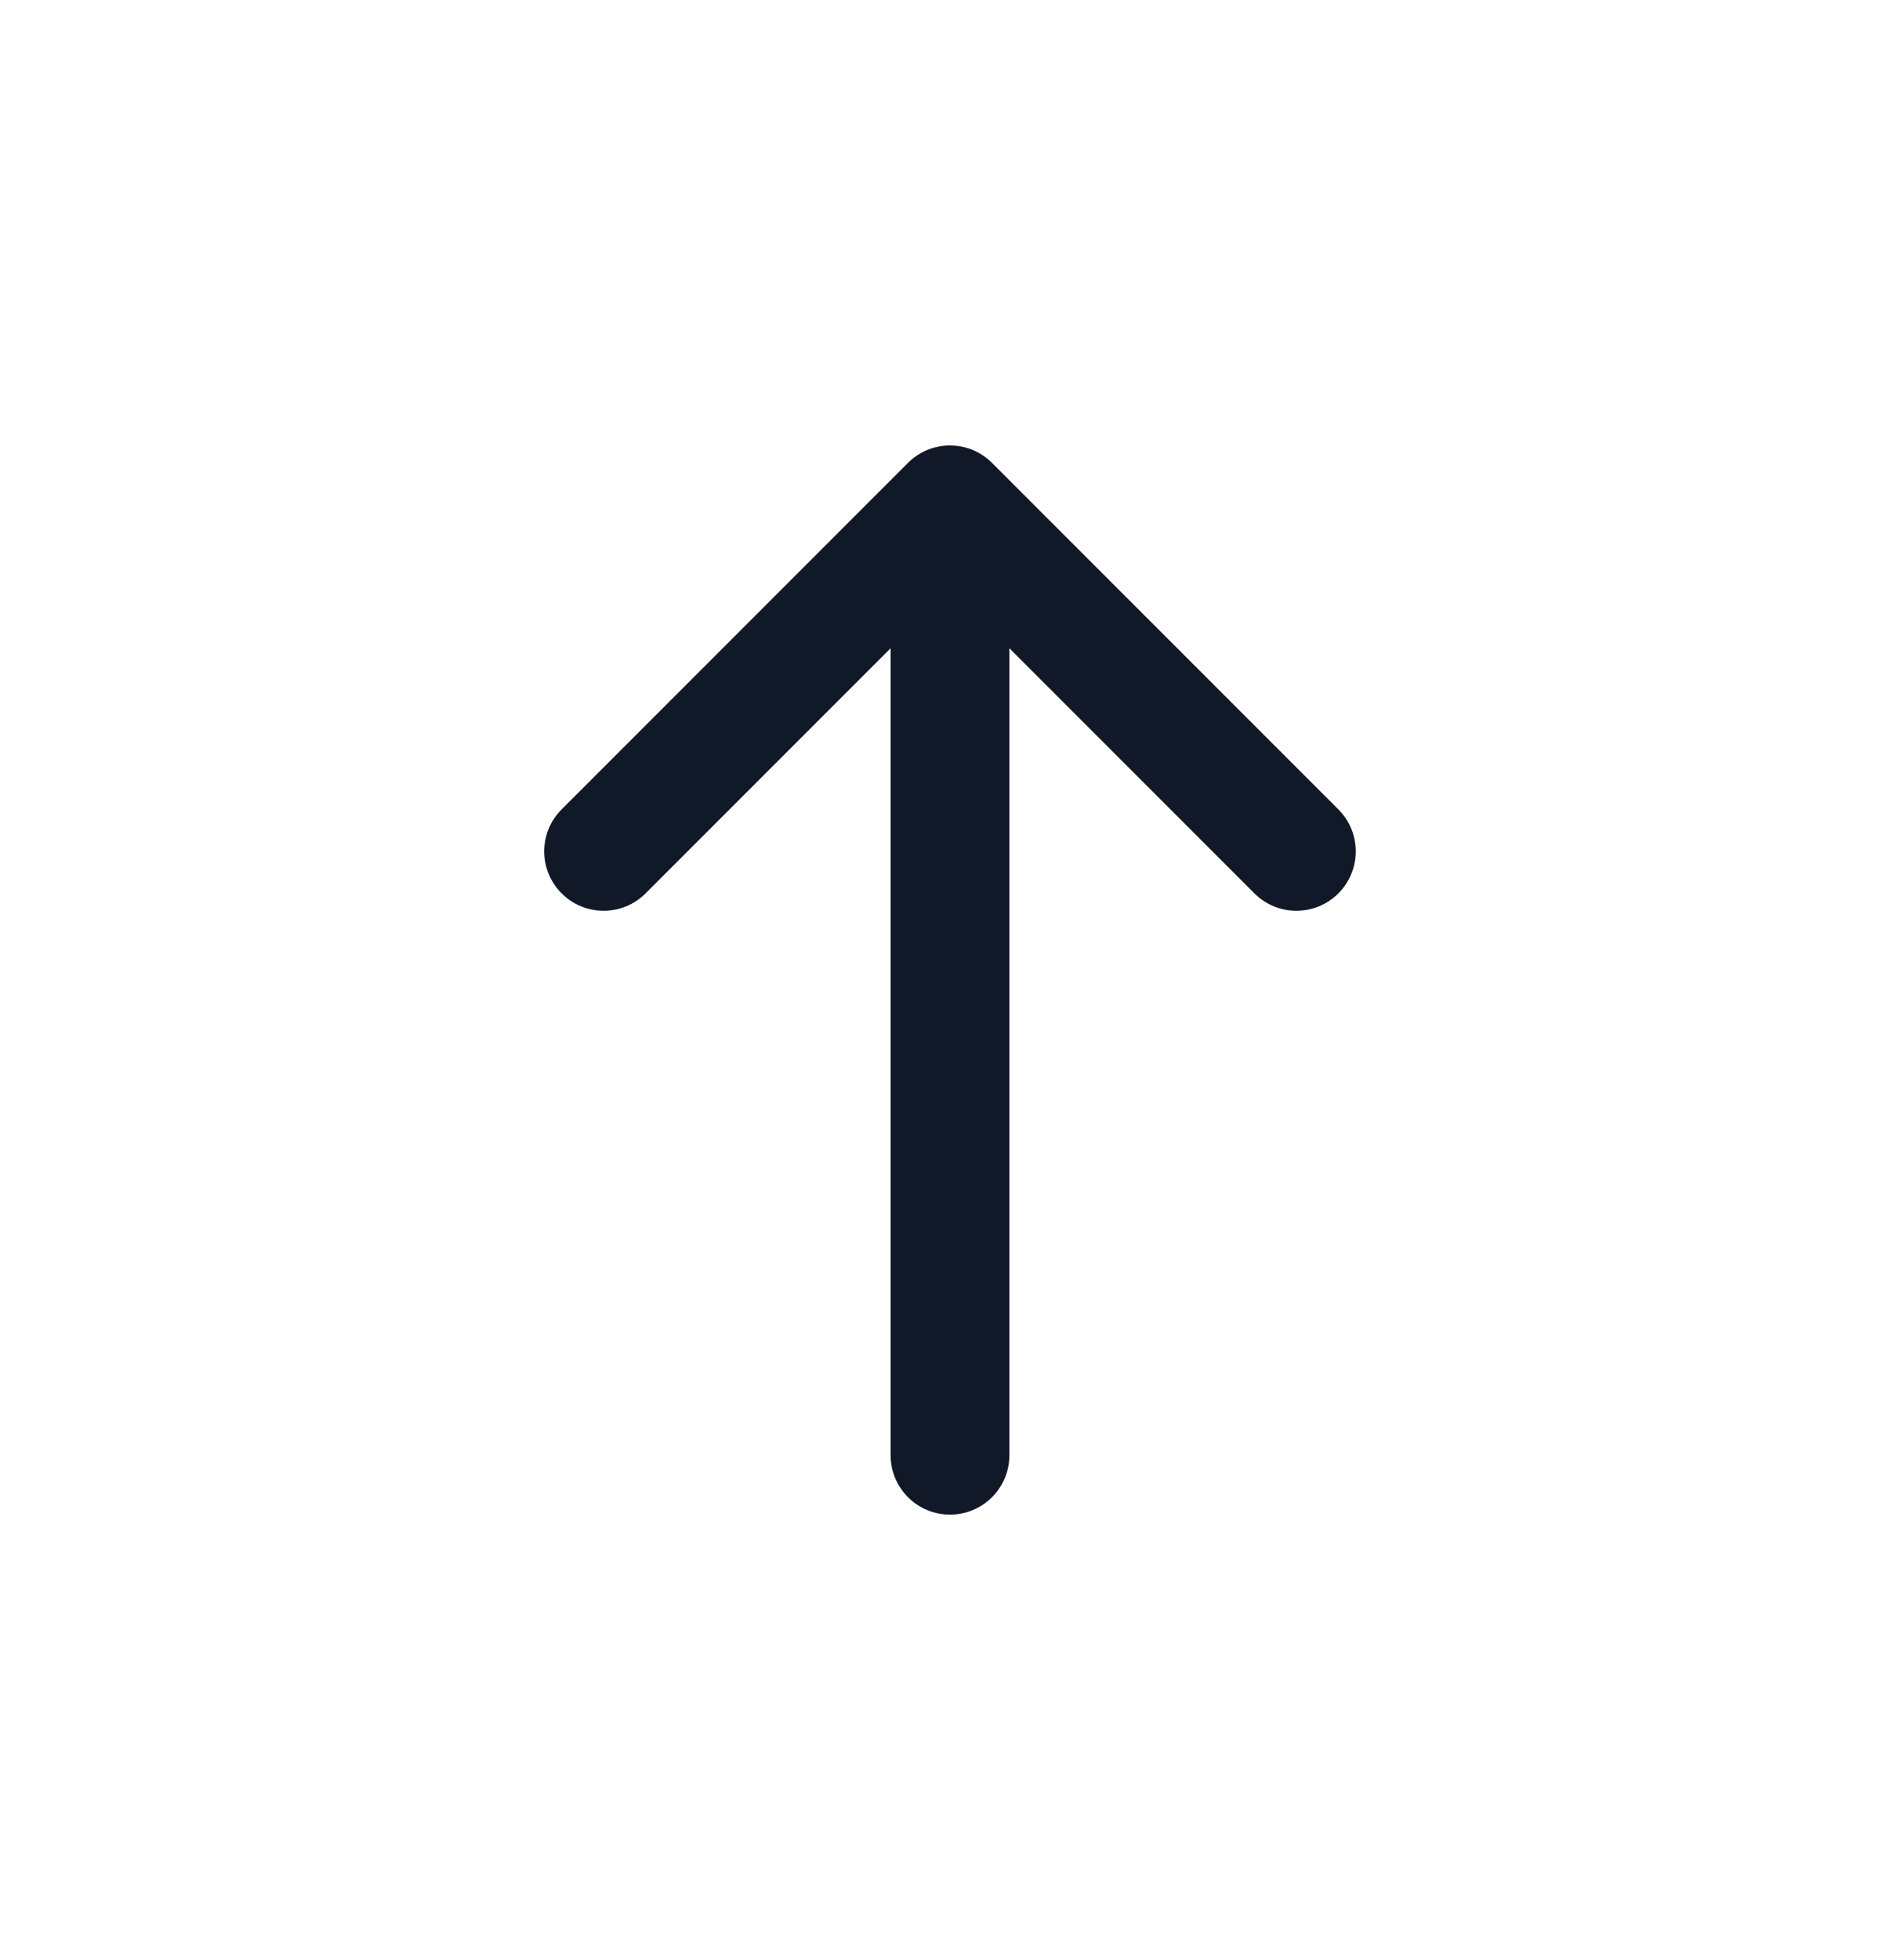 <svg width="32" height="33" viewBox="0 0 32 33" fill="none" xmlns="http://www.w3.org/2000/svg">
<path fill-rule="evenodd" clip-rule="evenodd" d="M16.326 7.554C16.224 7.519 16.114 7.5 16 7.5C15.718 7.5 15.463 7.616 15.281 7.804L9.459 13.627C9.068 14.017 9.068 14.65 9.459 15.041C9.849 15.431 10.483 15.431 10.873 15.041L15 10.914V24.5C15 25.053 15.447 25.5 16 25.5C16.552 25.5 17 25.053 17 24.5V10.914L21.127 15.041C21.517 15.431 22.15 15.431 22.541 15.041C22.931 14.65 22.931 14.017 22.541 13.627L16.707 7.793C16.596 7.682 16.465 7.602 16.326 7.554Z" fill="#111827"/>
</svg>
